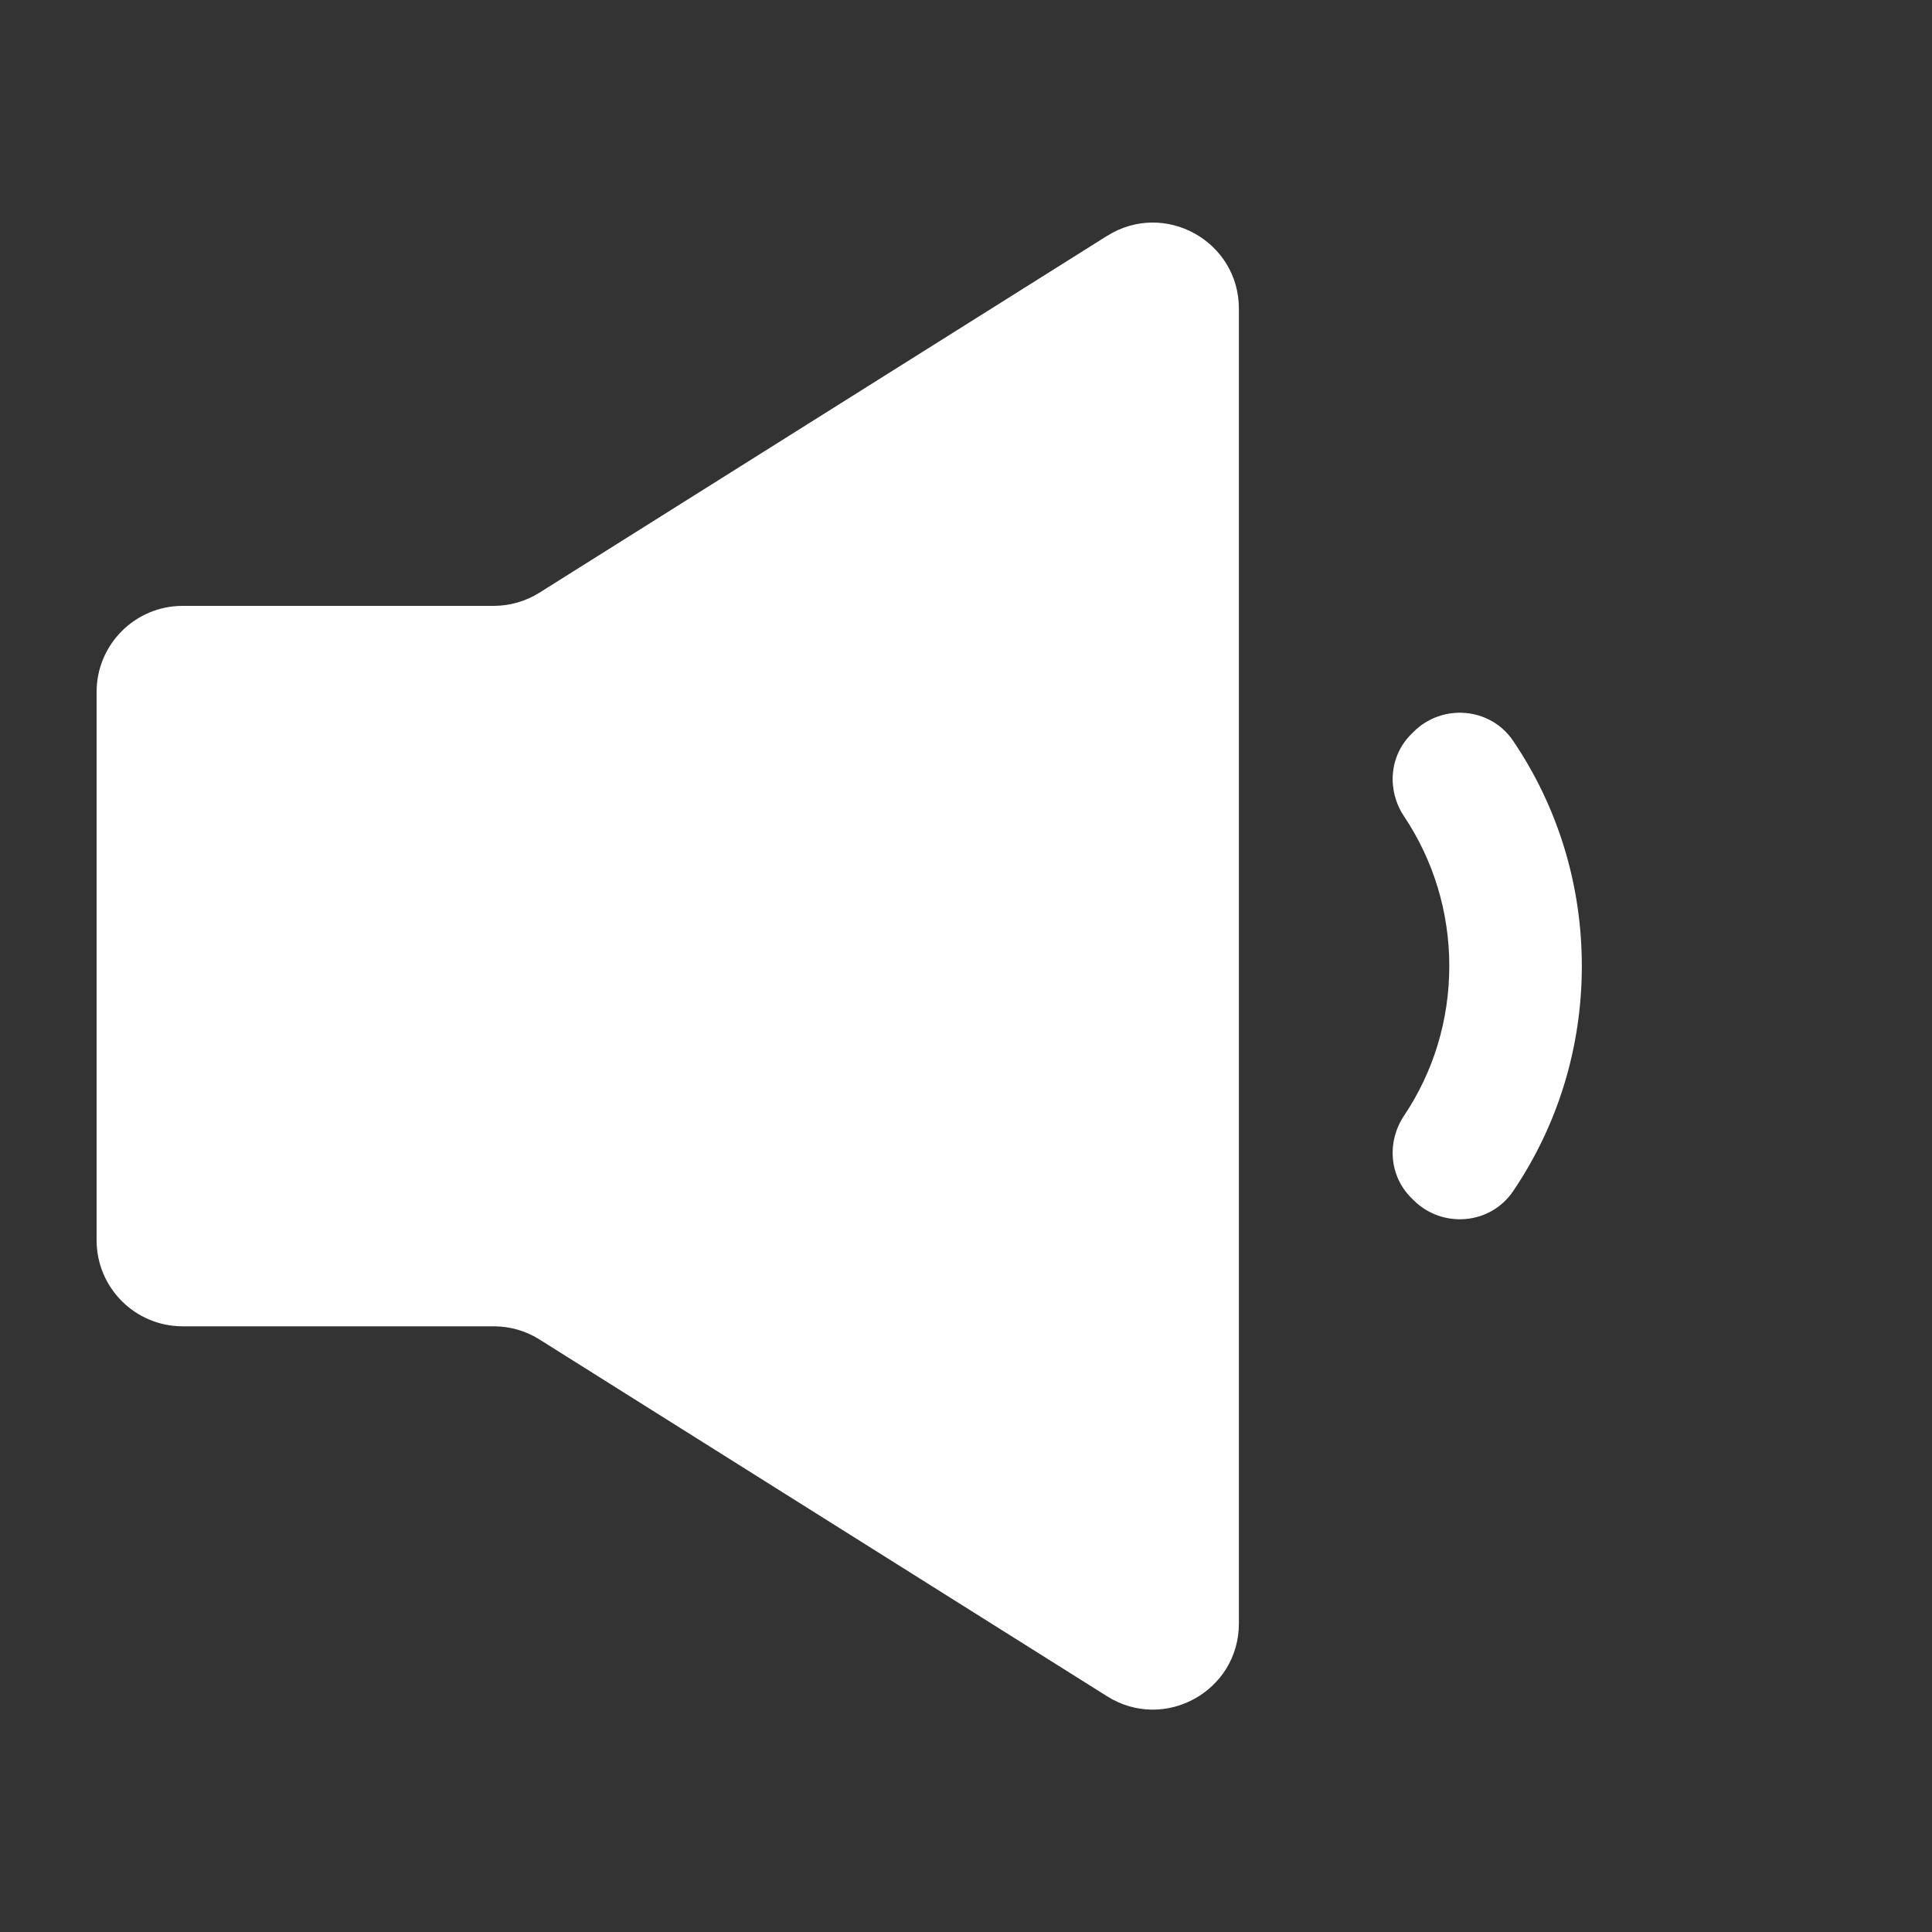 <svg viewBox="0 0 200 200" xmlns="http://www.w3.org/2000/svg"><rect x="0" y="0" width="200" height="200" fill="#333333" stroke="none"/><g fill="#fff"><path d="m156.63 76.68c-2.36-3.48-7.34-3.88-10.31-.91l-.24.24c-2.28 2.28-2.52 5.82-.73 8.5 3.04 4.55 4.68 9.9 4.68 15.49s-1.63 10.94-4.68 15.49c-1.79 2.68-1.55 6.22.73 8.5l.24.24c2.97 2.97 7.95 2.57 10.31-.91 4.63-6.83 7.12-14.89 7.12-23.32s-2.49-16.49-7.12-23.32z"/><path d="m114.6 24.42-58.75 36.93c-1.42.89-3.06 1.37-4.74 1.37h-32.2c-4.92 0-8.91 3.99-8.91 8.91v56.76c0 4.92 3.99 8.91 8.91 8.91h32.21c1.68 0 3.32.47 4.74 1.37l58.75 36.93c5.93 3.73 13.64-.53 13.64-7.54v-136.1c0-7.01-7.71-11.27-13.64-7.54z"/></g></svg>